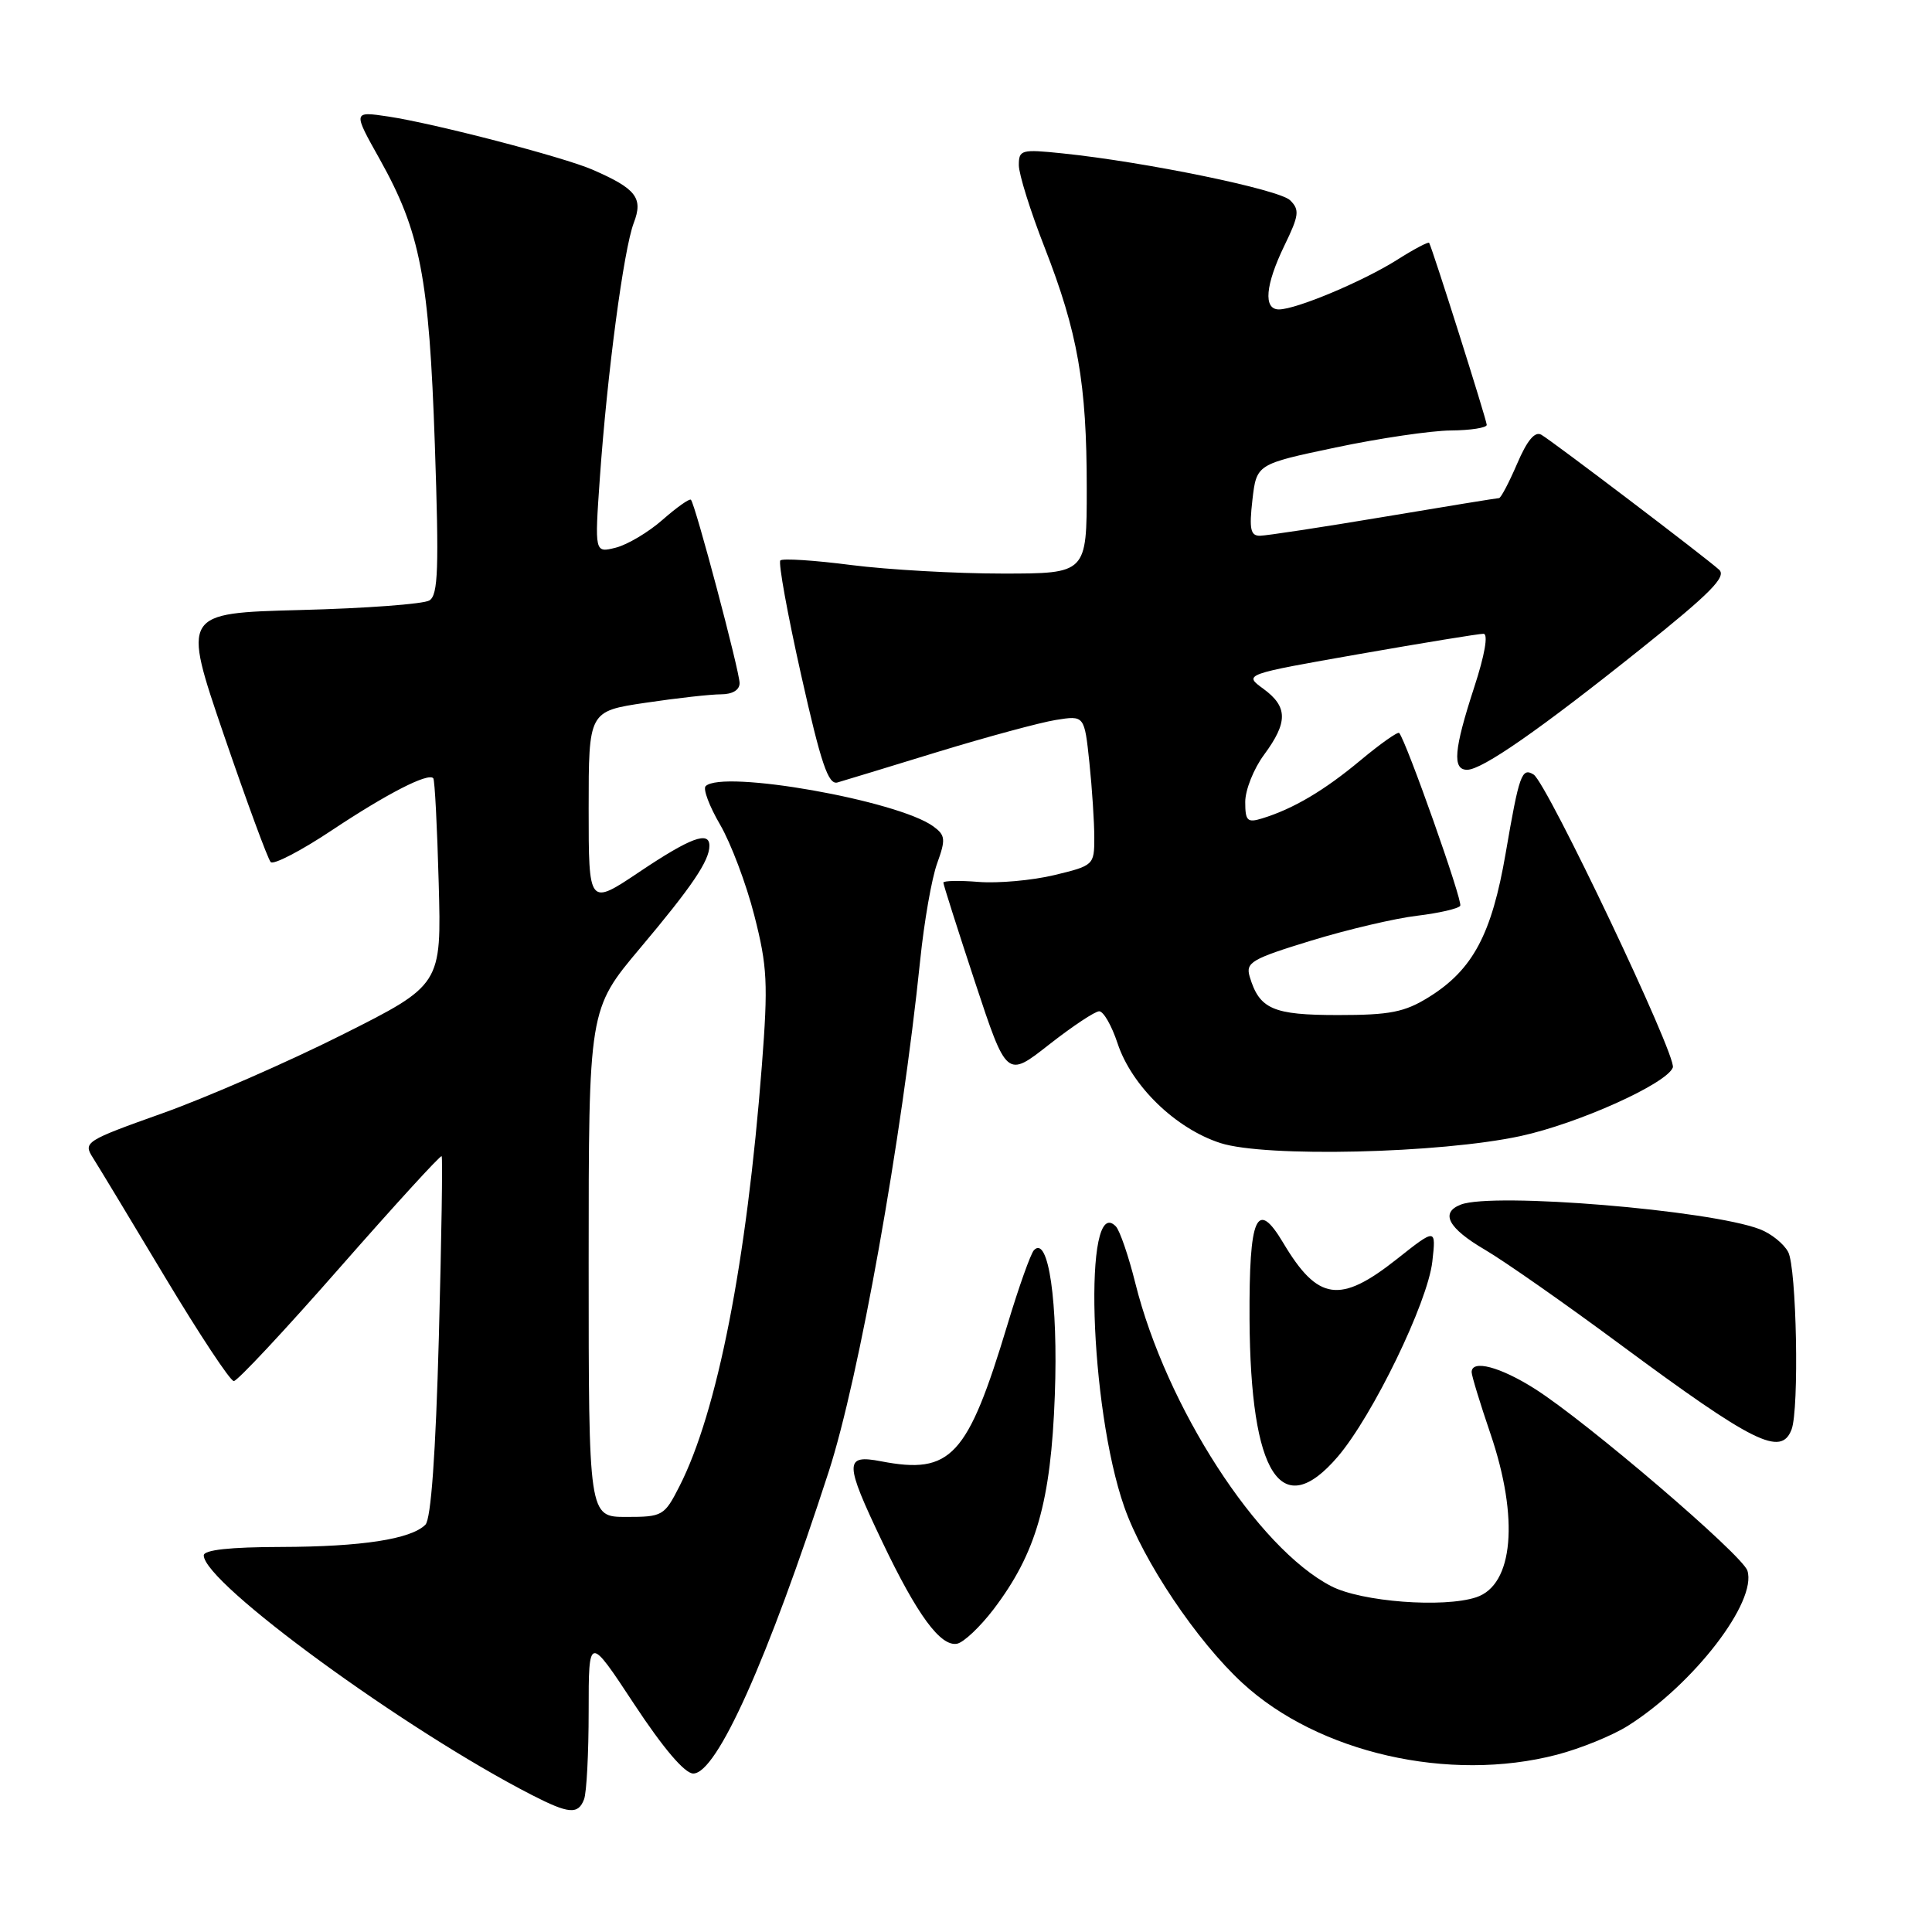 <?xml version="1.0" encoding="UTF-8" standalone="no"?>
<!DOCTYPE svg PUBLIC "-//W3C//DTD SVG 1.1//EN" "http://www.w3.org/Graphics/SVG/1.1/DTD/svg11.dtd" >
<svg xmlns="http://www.w3.org/2000/svg" xmlns:xlink="http://www.w3.org/1999/xlink" version="1.1" viewBox="0 0 256 256">
 <g >
 <path fill="currentColor"
d=" M 77.39 238.42 C 77.73 237.55 78.00 232.29 78.00 226.74 C 78.00 216.65 78.00 216.65 84.04 225.82 C 87.89 231.66 90.73 235.00 91.86 235.00 C 94.98 235.00 101.69 220.03 109.81 195.00 C 113.83 182.59 119.48 150.99 121.93 127.23 C 122.45 122.14 123.46 116.36 124.18 114.39 C 125.33 111.21 125.27 110.67 123.67 109.50 C 118.98 106.07 95.72 101.96 93.50 104.17 C 93.13 104.54 93.99 106.83 95.41 109.26 C 96.83 111.69 98.88 117.10 99.95 121.30 C 101.68 128.06 101.79 130.31 100.95 141.21 C 98.93 167.31 95.05 187.09 90.03 196.94 C 88.03 200.87 87.79 201.00 82.98 201.00 C 78.00 201.00 78.00 201.00 78.00 167.37 C 78.00 133.74 78.00 133.74 84.83 125.62 C 91.68 117.48 94.00 114.06 94.00 112.07 C 94.00 110.06 91.48 111.00 84.74 115.52 C 78.00 120.04 78.00 120.04 78.00 107.14 C 78.00 94.24 78.00 94.24 85.54 93.12 C 89.69 92.50 94.19 92.00 95.54 92.00 C 97.05 92.00 98.00 91.43 98.00 90.52 C 98.00 88.94 92.12 66.79 91.55 66.22 C 91.36 66.03 89.68 67.22 87.80 68.87 C 85.93 70.52 83.13 72.18 81.59 72.57 C 78.79 73.27 78.79 73.27 79.48 63.38 C 80.46 49.47 82.64 33.04 83.98 29.53 C 85.25 26.22 84.30 25.00 78.48 22.47 C 74.60 20.79 57.56 16.36 51.45 15.44 C 46.75 14.74 46.75 14.74 50.33 21.12 C 55.70 30.74 56.86 36.71 57.62 58.95 C 58.18 75.33 58.06 78.84 56.90 79.56 C 56.13 80.04 48.45 80.61 39.82 80.83 C 24.15 81.24 24.15 81.24 29.66 97.37 C 32.70 106.24 35.49 113.83 35.87 114.23 C 36.24 114.63 39.90 112.73 43.98 110.01 C 51.29 105.15 56.73 102.36 57.41 103.12 C 57.61 103.33 57.93 109.58 58.13 117.00 C 58.50 130.50 58.50 130.50 45.32 137.12 C 38.07 140.76 27.37 145.43 21.54 147.51 C 11.32 151.15 11.00 151.35 12.30 153.39 C 13.04 154.55 17.35 161.69 21.88 169.25 C 26.42 176.81 30.51 183.00 30.98 183.00 C 31.46 183.00 37.78 176.23 45.04 167.95 C 52.30 159.68 58.36 153.04 58.52 153.20 C 58.67 153.37 58.50 164.17 58.15 177.20 C 57.73 192.64 57.11 201.29 56.37 202.03 C 54.45 203.95 47.93 204.95 37.25 204.98 C 30.48 204.99 27.00 205.37 27.00 206.10 C 27.00 209.75 53.70 229.25 70.50 237.86 C 75.38 240.36 76.61 240.46 77.39 238.42 Z  M 206.29 232.51 C 209.43 231.69 213.69 229.96 215.75 228.65 C 224.45 223.14 232.84 212.23 231.54 208.12 C 230.88 206.04 210.24 188.38 203.38 184.03 C 198.78 181.11 195.00 180.11 195.00 181.82 C 195.00 182.28 196.12 185.96 197.50 190.00 C 201.31 201.20 200.54 210.03 195.60 211.65 C 191.27 213.08 180.40 212.25 176.40 210.18 C 166.63 205.14 154.53 186.43 150.43 170.00 C 149.54 166.43 148.38 163.05 147.86 162.51 C 143.50 157.93 144.34 186.47 148.97 199.67 C 151.48 206.85 158.59 217.45 164.63 223.01 C 174.67 232.27 192.03 236.23 206.29 232.51 Z  M 131.62 213.28 C 137.31 205.81 139.25 199.04 139.77 184.86 C 140.22 172.58 138.92 163.60 137.00 165.66 C 136.57 166.12 134.99 170.55 133.50 175.50 C 128.21 193.05 126.02 195.41 116.75 193.63 C 111.86 192.69 111.87 193.75 116.91 204.31 C 121.53 214.00 124.63 218.22 126.82 217.80 C 127.69 217.63 129.85 215.59 131.62 213.28 Z  M 177.25 193.03 C 181.90 187.59 189.18 172.58 189.79 167.17 C 190.29 162.72 190.29 162.72 185.06 166.86 C 177.54 172.80 174.62 172.38 170.03 164.68 C 166.52 158.79 165.50 161.11 165.57 174.80 C 165.69 195.42 169.76 201.77 177.25 193.03 Z  M 237.39 189.42 C 238.42 186.73 238.06 167.98 236.94 165.89 C 236.36 164.80 234.67 163.44 233.19 162.88 C 226.55 160.33 197.86 157.97 193.58 159.61 C 190.79 160.68 191.88 162.74 196.75 165.59 C 199.36 167.12 207.40 172.75 214.61 178.09 C 232.40 191.25 236.00 193.04 237.39 189.42 Z  M 201.50 150.53 C 209.14 148.87 220.83 143.61 221.66 141.45 C 222.22 139.99 204.98 103.73 203.21 102.63 C 201.64 101.66 201.30 102.63 199.51 113.05 C 197.66 123.81 195.16 128.50 189.32 132.13 C 186.11 134.12 184.19 134.50 177.29 134.50 C 168.66 134.50 166.88 133.72 165.59 129.41 C 165.03 127.53 165.83 127.06 173.73 124.64 C 178.56 123.16 184.88 121.68 187.78 121.34 C 190.68 120.99 193.25 120.40 193.49 120.02 C 193.85 119.43 186.37 98.29 185.40 97.12 C 185.22 96.92 182.92 98.54 180.29 100.73 C 175.46 104.76 171.38 107.17 167.25 108.44 C 165.28 109.05 165.00 108.78 165.00 106.26 C 165.00 104.68 166.12 101.86 167.50 100.00 C 170.68 95.69 170.65 93.64 167.39 91.26 C 164.78 89.36 164.78 89.36 180.14 86.66 C 188.59 85.18 195.98 83.97 196.57 83.98 C 197.23 83.99 196.74 86.80 195.32 91.13 C 192.65 99.33 192.42 102.00 194.40 102.00 C 196.39 102.00 204.00 96.71 217.43 85.97 C 226.65 78.60 228.81 76.41 227.79 75.49 C 225.97 73.84 205.77 58.50 204.24 57.61 C 203.39 57.11 202.36 58.33 201.03 61.44 C 199.95 63.95 198.87 66.00 198.63 66.00 C 198.39 66.00 191.51 67.12 183.35 68.49 C 175.18 69.86 167.80 70.98 166.95 70.99 C 165.70 71.00 165.51 70.11 165.95 66.25 C 166.50 61.50 166.50 61.50 177.00 59.29 C 182.78 58.07 189.64 57.06 192.25 57.04 C 194.86 57.02 197.00 56.68 197.00 56.30 C 197.00 55.67 189.82 32.97 189.37 32.18 C 189.27 32.00 187.34 33.02 185.09 34.45 C 180.56 37.30 171.75 41.00 169.46 41.00 C 167.37 41.00 167.66 37.76 170.20 32.52 C 172.13 28.55 172.23 27.80 170.95 26.54 C 169.51 25.11 151.75 21.45 140.75 20.32 C 135.34 19.76 135.00 19.85 135.00 21.88 C 135.00 23.07 136.53 27.97 138.41 32.77 C 142.82 44.07 144.00 50.82 144.00 64.68 C 144.00 76.00 144.00 76.00 132.82 76.00 C 126.67 76.00 117.65 75.49 112.79 74.87 C 107.92 74.24 103.70 73.97 103.40 74.26 C 103.11 74.56 104.35 81.39 106.16 89.46 C 108.79 101.19 109.75 104.03 110.97 103.68 C 111.81 103.44 117.81 101.61 124.29 99.62 C 130.78 97.64 137.79 95.74 139.89 95.40 C 143.69 94.79 143.69 94.79 144.35 101.04 C 144.71 104.48 145.00 108.96 145.00 110.99 C 145.00 114.62 144.92 114.70 139.68 115.96 C 136.76 116.66 132.26 117.06 129.68 116.86 C 127.11 116.65 125.00 116.70 125.00 116.95 C 125.00 117.21 126.89 123.14 129.19 130.12 C 133.39 142.83 133.39 142.83 139.01 138.41 C 142.10 135.99 145.09 134.00 145.65 134.00 C 146.22 134.00 147.31 135.91 148.08 138.24 C 149.95 143.90 155.77 149.54 161.71 151.46 C 167.66 153.38 190.82 152.84 201.50 150.53 Z "/>
</g>
</svg>